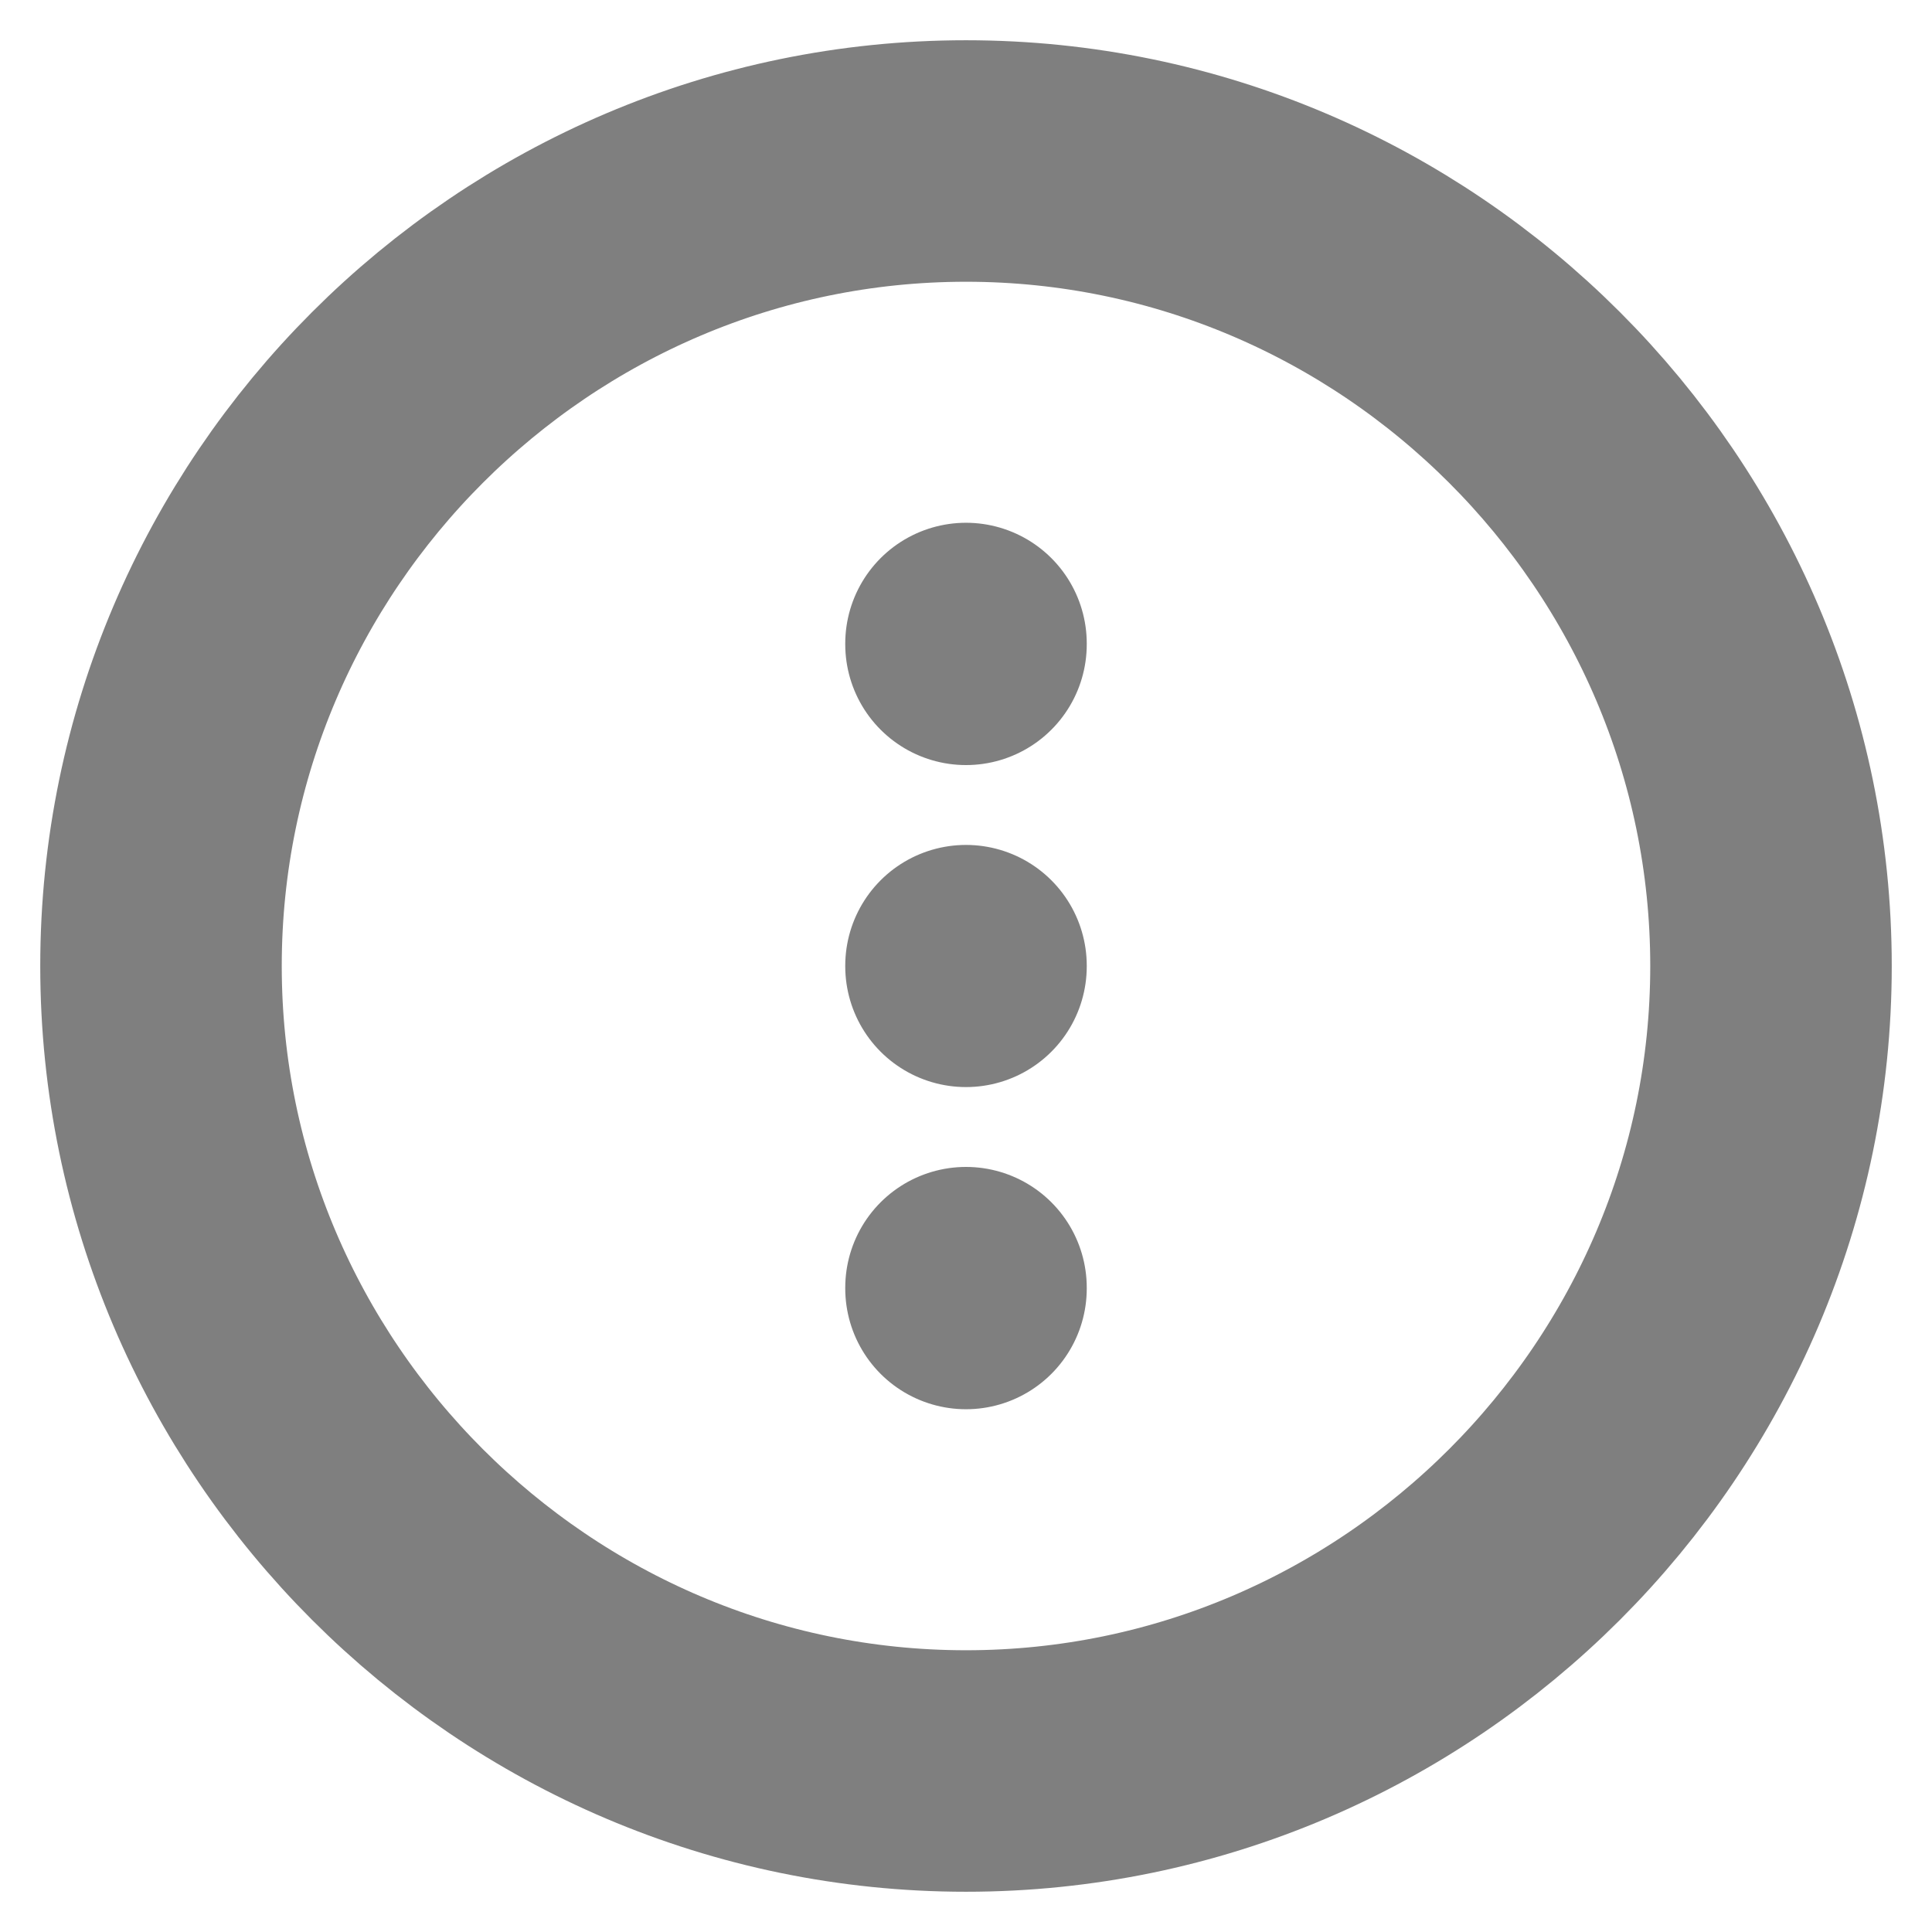 <svg width="12" height="12" viewBox="0 0 12 12" fill="none" xmlns="http://www.w3.org/2000/svg">
<path d="M6 4.002V3.997M6 6.002V5.998M6 8.003V7.998M11 6C11 3.25 8.75 1 6 1C3.25 1 1 3.25 1 6C1 8.75 3.25 11 6 11C8.75 11 11 8.75 11 6Z" stroke="black" stroke-opacity="0.5" stroke-width="1.5" stroke-linecap="round" stroke-linejoin="round"/>
</svg>
